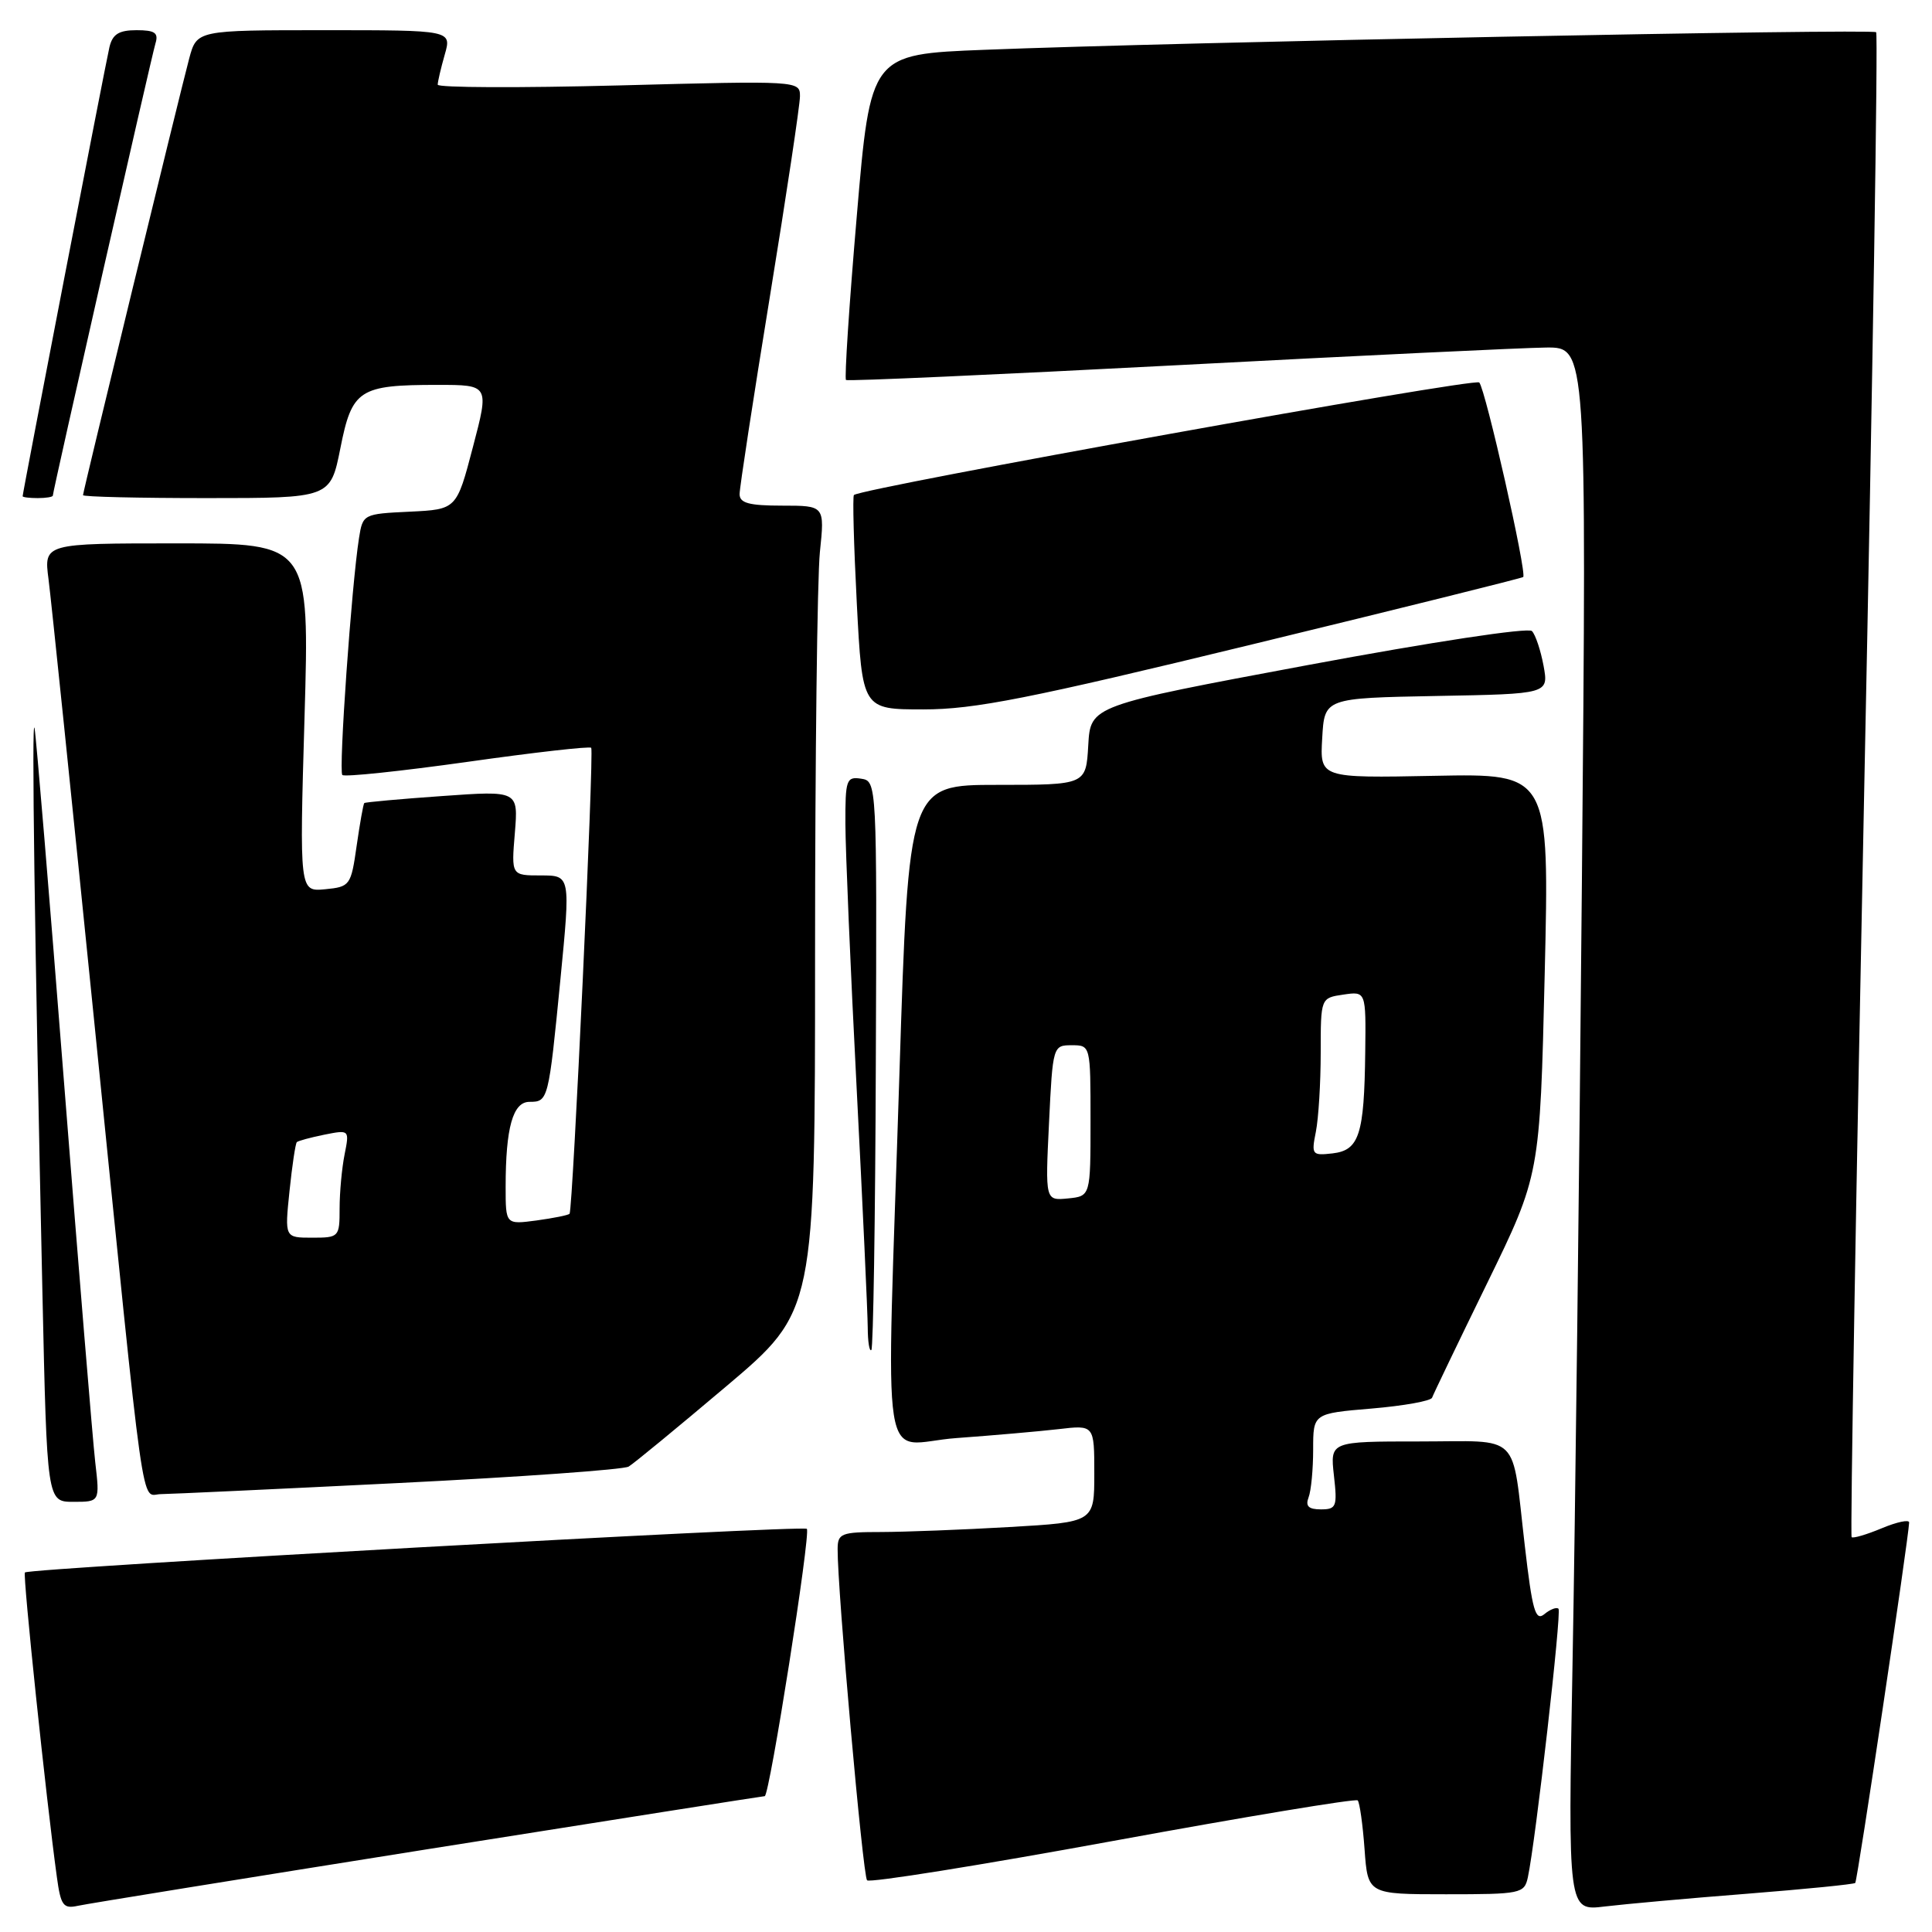 <?xml version="1.0" encoding="UTF-8" standalone="no"?>
<!DOCTYPE svg PUBLIC "-//W3C//DTD SVG 1.1//EN" "http://www.w3.org/Graphics/SVG/1.1/DTD/svg11.dtd" >
<svg xmlns="http://www.w3.org/2000/svg" xmlns:xlink="http://www.w3.org/1999/xlink" version="1.1" viewBox="0 0 256 256">
 <g >
 <path fill="currentColor"
d=" M 56.71 245.02 C 81.03 241.16 101.11 238.00 101.33 238.00 C 101.96 238.00 107.46 203.12 106.91 202.58 C 106.39 202.06 3.88 207.78 3.30 208.36 C 3.00 208.67 6.11 238.39 7.54 248.75 C 8.05 252.49 8.39 252.95 10.31 252.53 C 11.52 252.26 32.40 248.89 56.71 245.02 Z  M 231.50 250.93 C 239.20 250.32 245.65 249.68 245.83 249.50 C 246.12 249.22 252.89 203.89 252.97 201.74 C 252.99 201.32 251.36 201.66 249.35 202.50 C 247.34 203.34 245.54 203.87 245.35 203.68 C 245.16 203.49 245.92 158.65 247.03 104.03 C 248.15 49.42 248.86 4.53 248.60 4.27 C 248.11 3.78 155.84 5.59 130.43 6.60 C 115.35 7.19 115.35 7.19 113.53 28.61 C 112.52 40.39 111.88 50.17 112.10 50.35 C 112.32 50.53 132.07 49.64 156.00 48.39 C 179.93 47.13 201.92 46.08 204.87 46.05 C 210.24 46.00 210.24 46.00 209.61 116.75 C 209.27 155.66 208.71 202.29 208.37 220.36 C 207.76 253.22 207.76 253.22 212.63 252.62 C 215.31 252.30 223.80 251.53 231.50 250.93 Z  M 202.45 248.75 C 203.48 243.95 206.94 213.61 206.51 213.17 C 206.25 212.92 205.41 213.24 204.64 213.88 C 203.45 214.87 203.04 213.42 202.04 204.78 C 200.26 189.55 201.73 191.00 188.06 191.00 C 176.25 191.00 176.25 191.00 176.75 195.50 C 177.22 199.64 177.08 200.00 175.02 200.00 C 173.39 200.00 172.95 199.57 173.39 198.42 C 173.73 197.55 174.00 194.69 174.00 192.06 C 174.00 187.29 174.00 187.29 181.75 186.64 C 186.01 186.28 189.62 185.63 189.76 185.20 C 189.91 184.77 193.18 177.96 197.04 170.06 C 204.05 155.70 204.05 155.70 204.68 129.10 C 205.31 102.50 205.31 102.50 190.10 102.80 C 174.89 103.10 174.89 103.10 175.20 97.80 C 175.50 92.50 175.50 92.50 190.36 92.22 C 205.21 91.95 205.21 91.95 204.53 88.22 C 204.15 86.18 203.46 84.10 202.99 83.62 C 202.51 83.12 189.80 85.05 173.32 88.12 C 144.50 93.50 144.50 93.50 144.20 98.75 C 143.90 104.00 143.90 104.00 132.15 104.00 C 120.40 104.00 120.40 104.00 119.18 142.25 C 117.42 197.63 116.43 191.29 126.75 190.55 C 131.56 190.20 137.64 189.67 140.25 189.37 C 145.00 188.81 145.00 188.81 145.00 195.25 C 145.00 201.69 145.00 201.69 133.75 202.34 C 127.56 202.70 119.91 202.99 116.75 203.00 C 111.46 203.00 111.00 203.18 110.99 205.25 C 110.95 210.56 114.33 248.56 114.89 249.15 C 115.22 249.51 129.88 247.16 147.46 243.94 C 165.03 240.72 179.63 238.30 179.90 238.56 C 180.16 238.83 180.57 241.73 180.81 245.02 C 181.24 251.00 181.24 251.00 191.60 251.00 C 201.54 251.00 201.98 250.91 202.45 248.75 Z  M 12.62 193.75 C 12.29 190.86 10.43 168.25 8.49 143.50 C 6.55 118.75 4.79 97.60 4.58 96.50 C 4.17 94.40 4.59 124.34 5.62 171.25 C 6.23 199.00 6.23 199.00 9.73 199.00 C 13.23 199.00 13.23 199.00 12.62 193.75 Z  M 52.80 196.51 C 68.92 195.71 82.64 194.73 83.30 194.33 C 83.96 193.94 89.79 189.14 96.25 183.68 C 108.00 173.74 108.00 173.74 108.00 126.52 C 108.00 100.54 108.29 76.53 108.64 73.15 C 109.28 67.00 109.28 67.00 103.64 67.00 C 99.24 67.00 98.00 66.66 98.00 65.47 C 98.00 64.62 99.80 52.88 102.00 39.38 C 104.20 25.87 106.00 13.89 106.00 12.75 C 106.00 10.70 105.81 10.69 82.00 11.32 C 68.80 11.66 58.00 11.62 58.00 11.22 C 58.00 10.82 58.42 9.03 58.93 7.24 C 59.86 4.00 59.86 4.00 42.97 4.00 C 26.08 4.00 26.08 4.00 25.07 7.75 C 23.74 12.75 11.00 65.12 11.00 65.61 C 11.00 65.83 18.38 66.00 27.39 66.00 C 43.78 66.00 43.78 66.00 45.10 59.40 C 46.64 51.61 47.58 51.00 57.98 51.00 C 64.83 51.00 64.83 51.00 62.66 59.25 C 60.50 67.50 60.50 67.50 54.29 67.80 C 48.14 68.09 48.07 68.13 47.57 71.30 C 46.58 77.58 44.85 102.19 45.36 102.69 C 45.65 102.98 53.11 102.19 61.95 100.95 C 70.78 99.70 78.16 98.86 78.34 99.09 C 78.73 99.58 75.90 160.35 75.47 160.83 C 75.30 161.02 73.33 161.41 71.08 161.72 C 67.00 162.26 67.00 162.26 67.00 157.26 C 67.00 149.41 67.96 146.00 70.16 146.00 C 72.64 146.00 72.69 145.83 74.26 129.75 C 75.60 116.00 75.60 116.00 71.67 116.00 C 67.75 116.00 67.75 116.00 68.22 110.38 C 68.68 104.76 68.68 104.76 58.59 105.48 C 53.04 105.87 48.40 106.29 48.27 106.41 C 48.14 106.53 47.69 109.08 47.26 112.06 C 46.51 117.34 46.38 117.51 43.08 117.83 C 39.68 118.15 39.68 118.15 40.35 95.08 C 41.02 72.00 41.02 72.00 23.42 72.00 C 5.81 72.00 5.81 72.00 6.43 76.75 C 6.77 79.36 9.50 105.80 12.50 135.50 C 19.34 203.20 18.61 198.00 21.31 197.98 C 22.52 197.97 36.69 197.31 52.80 196.51 Z  M 116.05 140.96 C 116.20 103.63 116.19 103.50 114.10 103.18 C 112.15 102.88 112.00 103.32 112.02 109.18 C 112.03 112.66 112.69 128.32 113.50 144.00 C 114.31 159.68 114.97 174.04 114.98 175.92 C 114.99 177.80 115.20 179.13 115.46 178.88 C 115.71 178.63 115.98 161.56 116.05 140.96 Z  M 165.98 85.37 C 185.52 80.63 201.65 76.61 201.83 76.46 C 202.36 76.00 196.84 51.60 196.01 50.68 C 195.42 50.03 114.44 64.61 113.15 65.59 C 112.96 65.74 113.13 72.19 113.53 79.93 C 114.26 94.00 114.26 94.00 122.36 94.00 C 129.13 94.00 136.32 92.58 165.98 85.37 Z  M 7.00 65.67 C 7.00 65.07 20.06 7.54 20.60 5.75 C 21.03 4.35 20.52 4.00 18.09 4.00 C 15.75 4.00 14.91 4.53 14.50 6.25 C 13.99 8.41 3.01 65.24 3.00 65.75 C 3.00 65.89 3.90 66.00 5.00 66.00 C 6.10 66.00 7.00 65.85 7.00 65.67 Z  M 139.00 148.80 C 139.49 138.61 139.53 138.50 142.00 138.50 C 144.50 138.50 144.50 138.50 144.50 148.50 C 144.50 158.50 144.50 158.50 141.50 158.80 C 138.50 159.09 138.50 159.09 139.00 148.80 Z  M 174.36 149.96 C 174.71 148.19 175.00 143.48 175.00 139.49 C 175.00 132.23 175.00 132.23 178.00 131.79 C 181.00 131.35 181.00 131.35 180.90 139.42 C 180.77 150.37 180.10 152.42 176.57 152.83 C 173.85 153.14 173.75 153.01 174.36 149.96 Z  M 38.36 157.83 C 38.71 154.44 39.15 151.52 39.33 151.34 C 39.50 151.17 41.15 150.72 42.98 150.35 C 46.30 149.69 46.31 149.70 45.66 152.97 C 45.30 154.77 45.00 157.99 45.00 160.12 C 45.00 163.92 44.92 164.00 41.36 164.00 C 37.72 164.00 37.72 164.00 38.36 157.83 Z "/>
</g>
</svg>